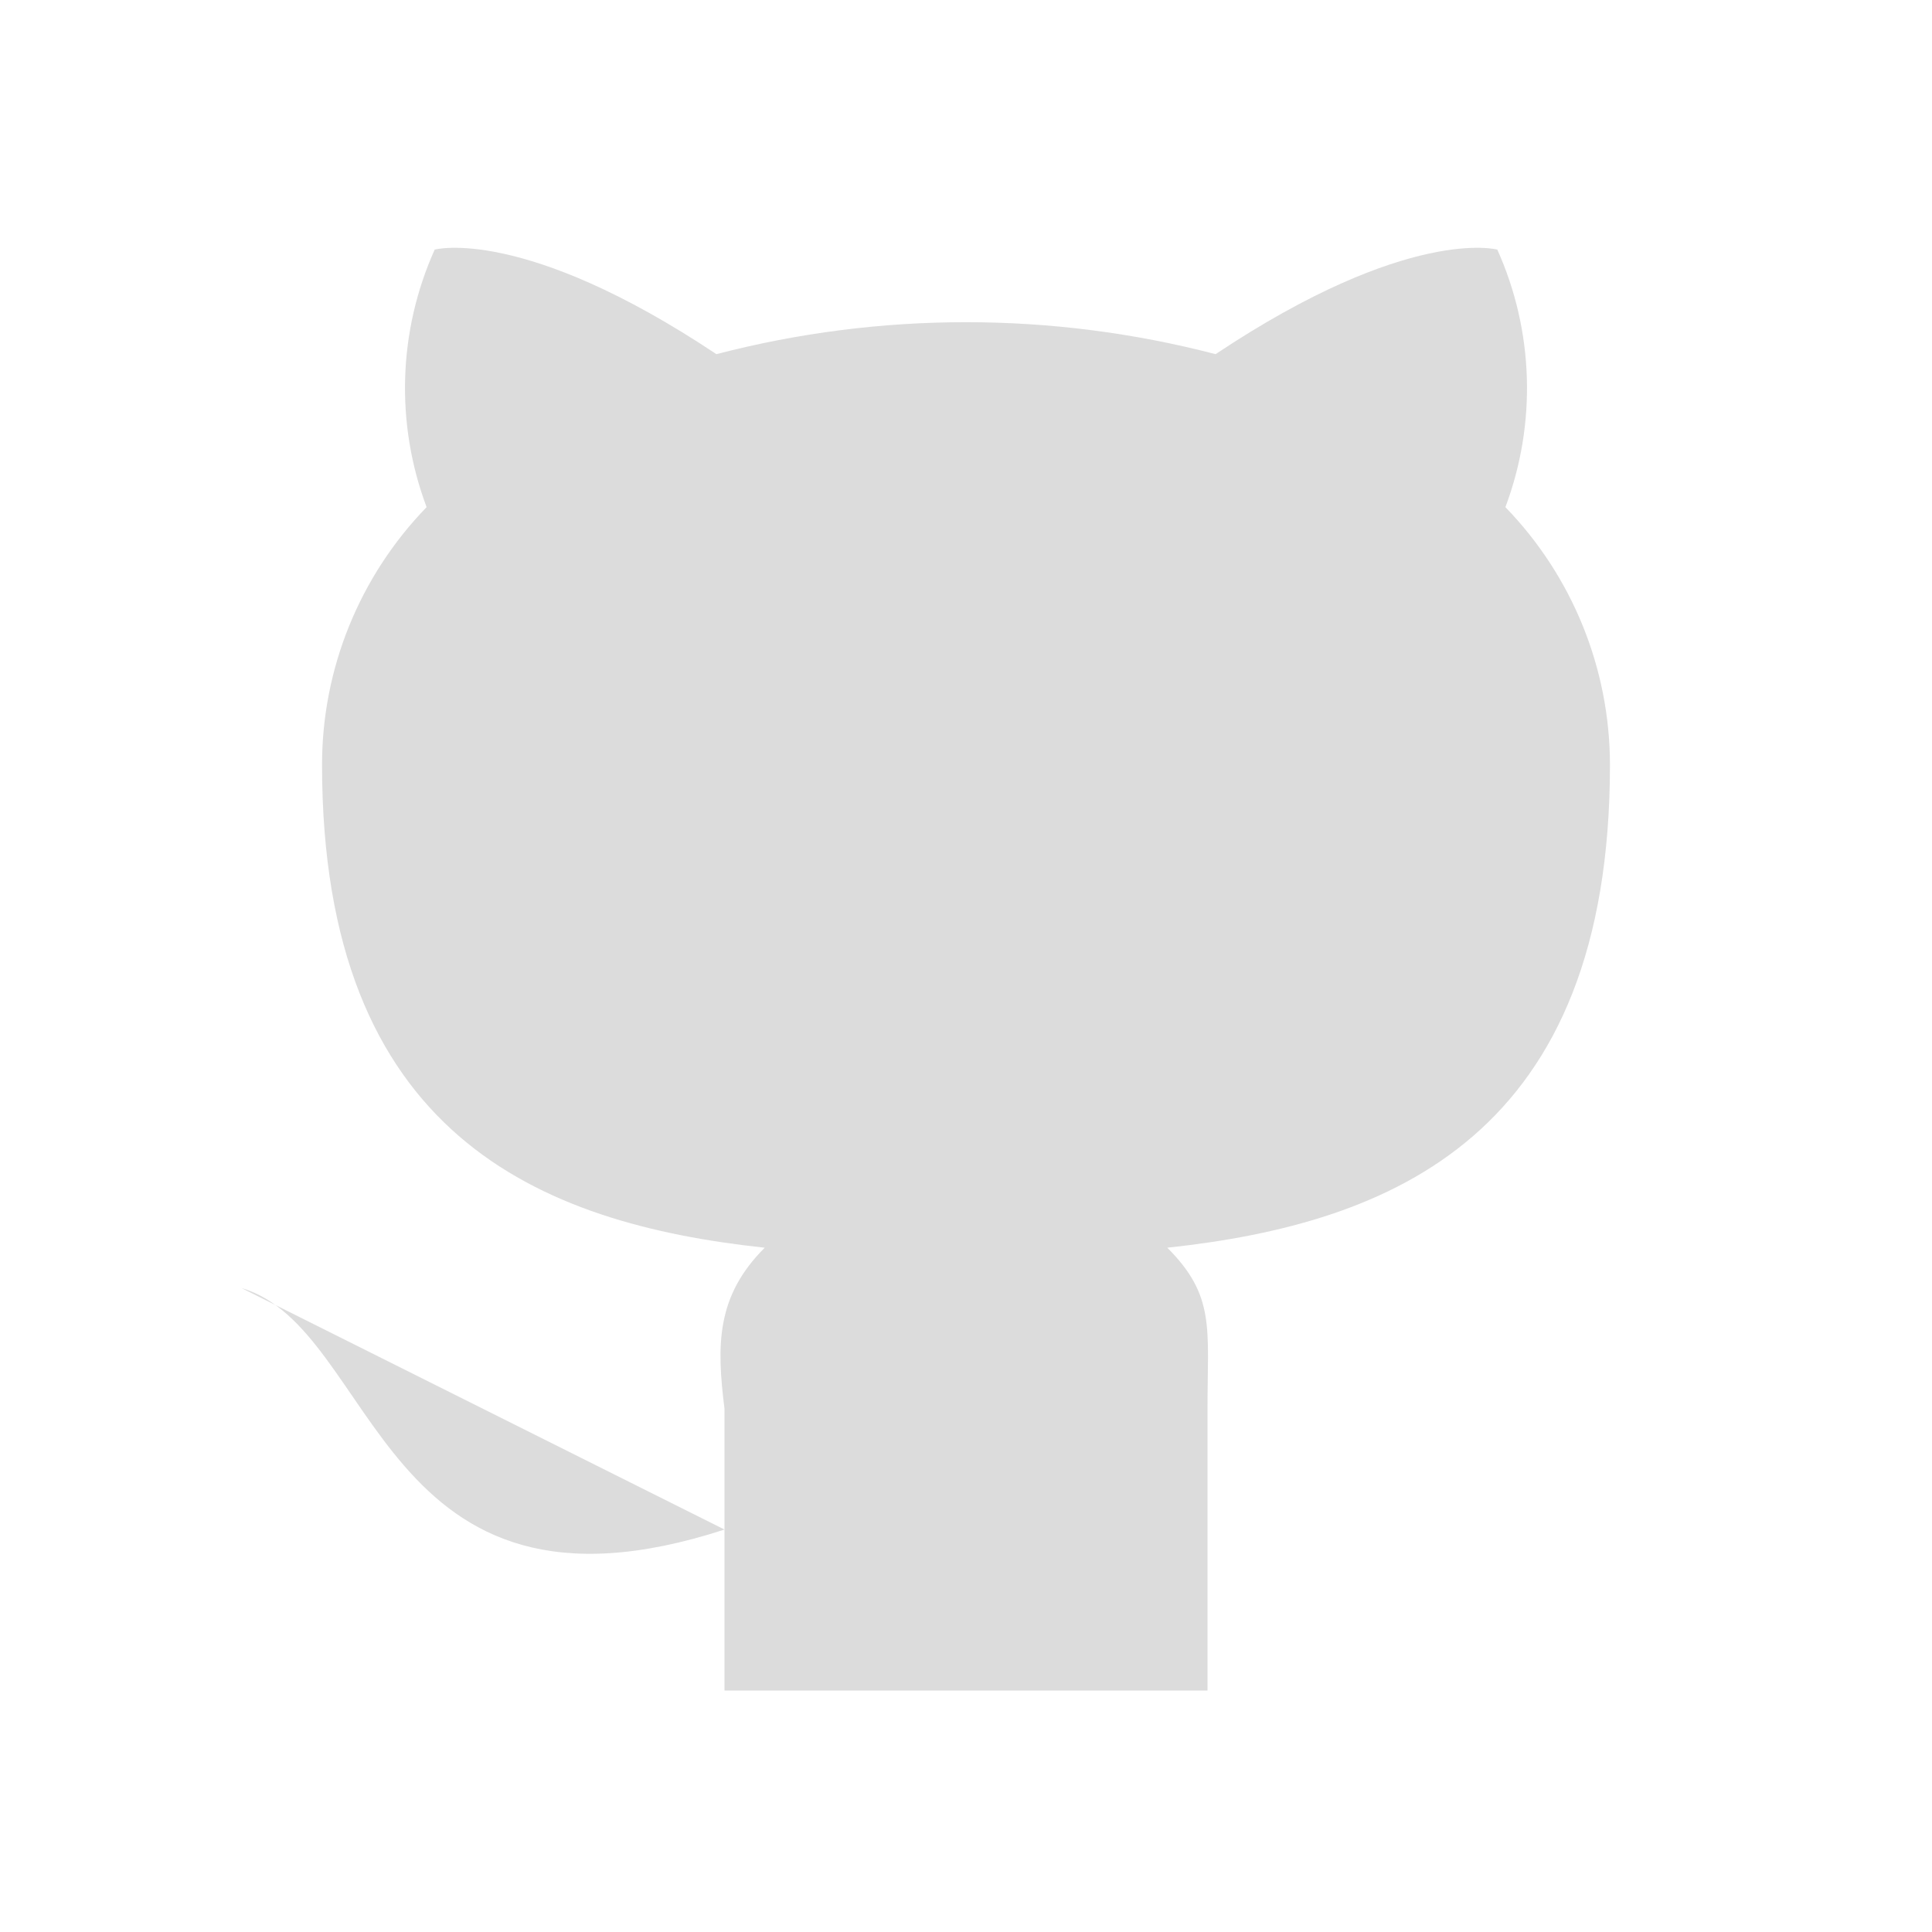 <svg width="16" height="16" viewBox="0 0 16 16" fill="none" xmlns="http://www.w3.org/2000/svg">
<g id="Small Icon" clip-path="url(#clip0_1_1448)">
<path id="Vector" d="M6 12.667C3.133 13.6 3.133 11 2 10.667L6 12.667ZM10 14V11.667C10 11 10.067 10.733 9.667 10.333C11.533 10.133 13.333 9.4 13.333 6.333C13.332 5.537 13.022 4.772 12.467 4.2C12.727 3.508 12.703 2.741 12.4 2.067C12.4 2.067 11.667 1.867 10.067 2.933C8.711 2.58 7.289 2.58 5.933 2.933C4.333 1.867 3.6 2.067 3.6 2.067C3.297 2.741 3.273 3.508 3.533 4.2C2.978 4.772 2.667 5.537 2.667 6.333C2.667 9.4 4.467 10.133 6.333 10.333C5.933 10.733 5.933 11.133 6 11.667V14" fill="#DCDCDC"/>
</g>
<defs>
<clipPath id="clip0_1_1448">
<rect width="16" height="16" fill="white"/>
</clipPath>
</defs>
</svg>
